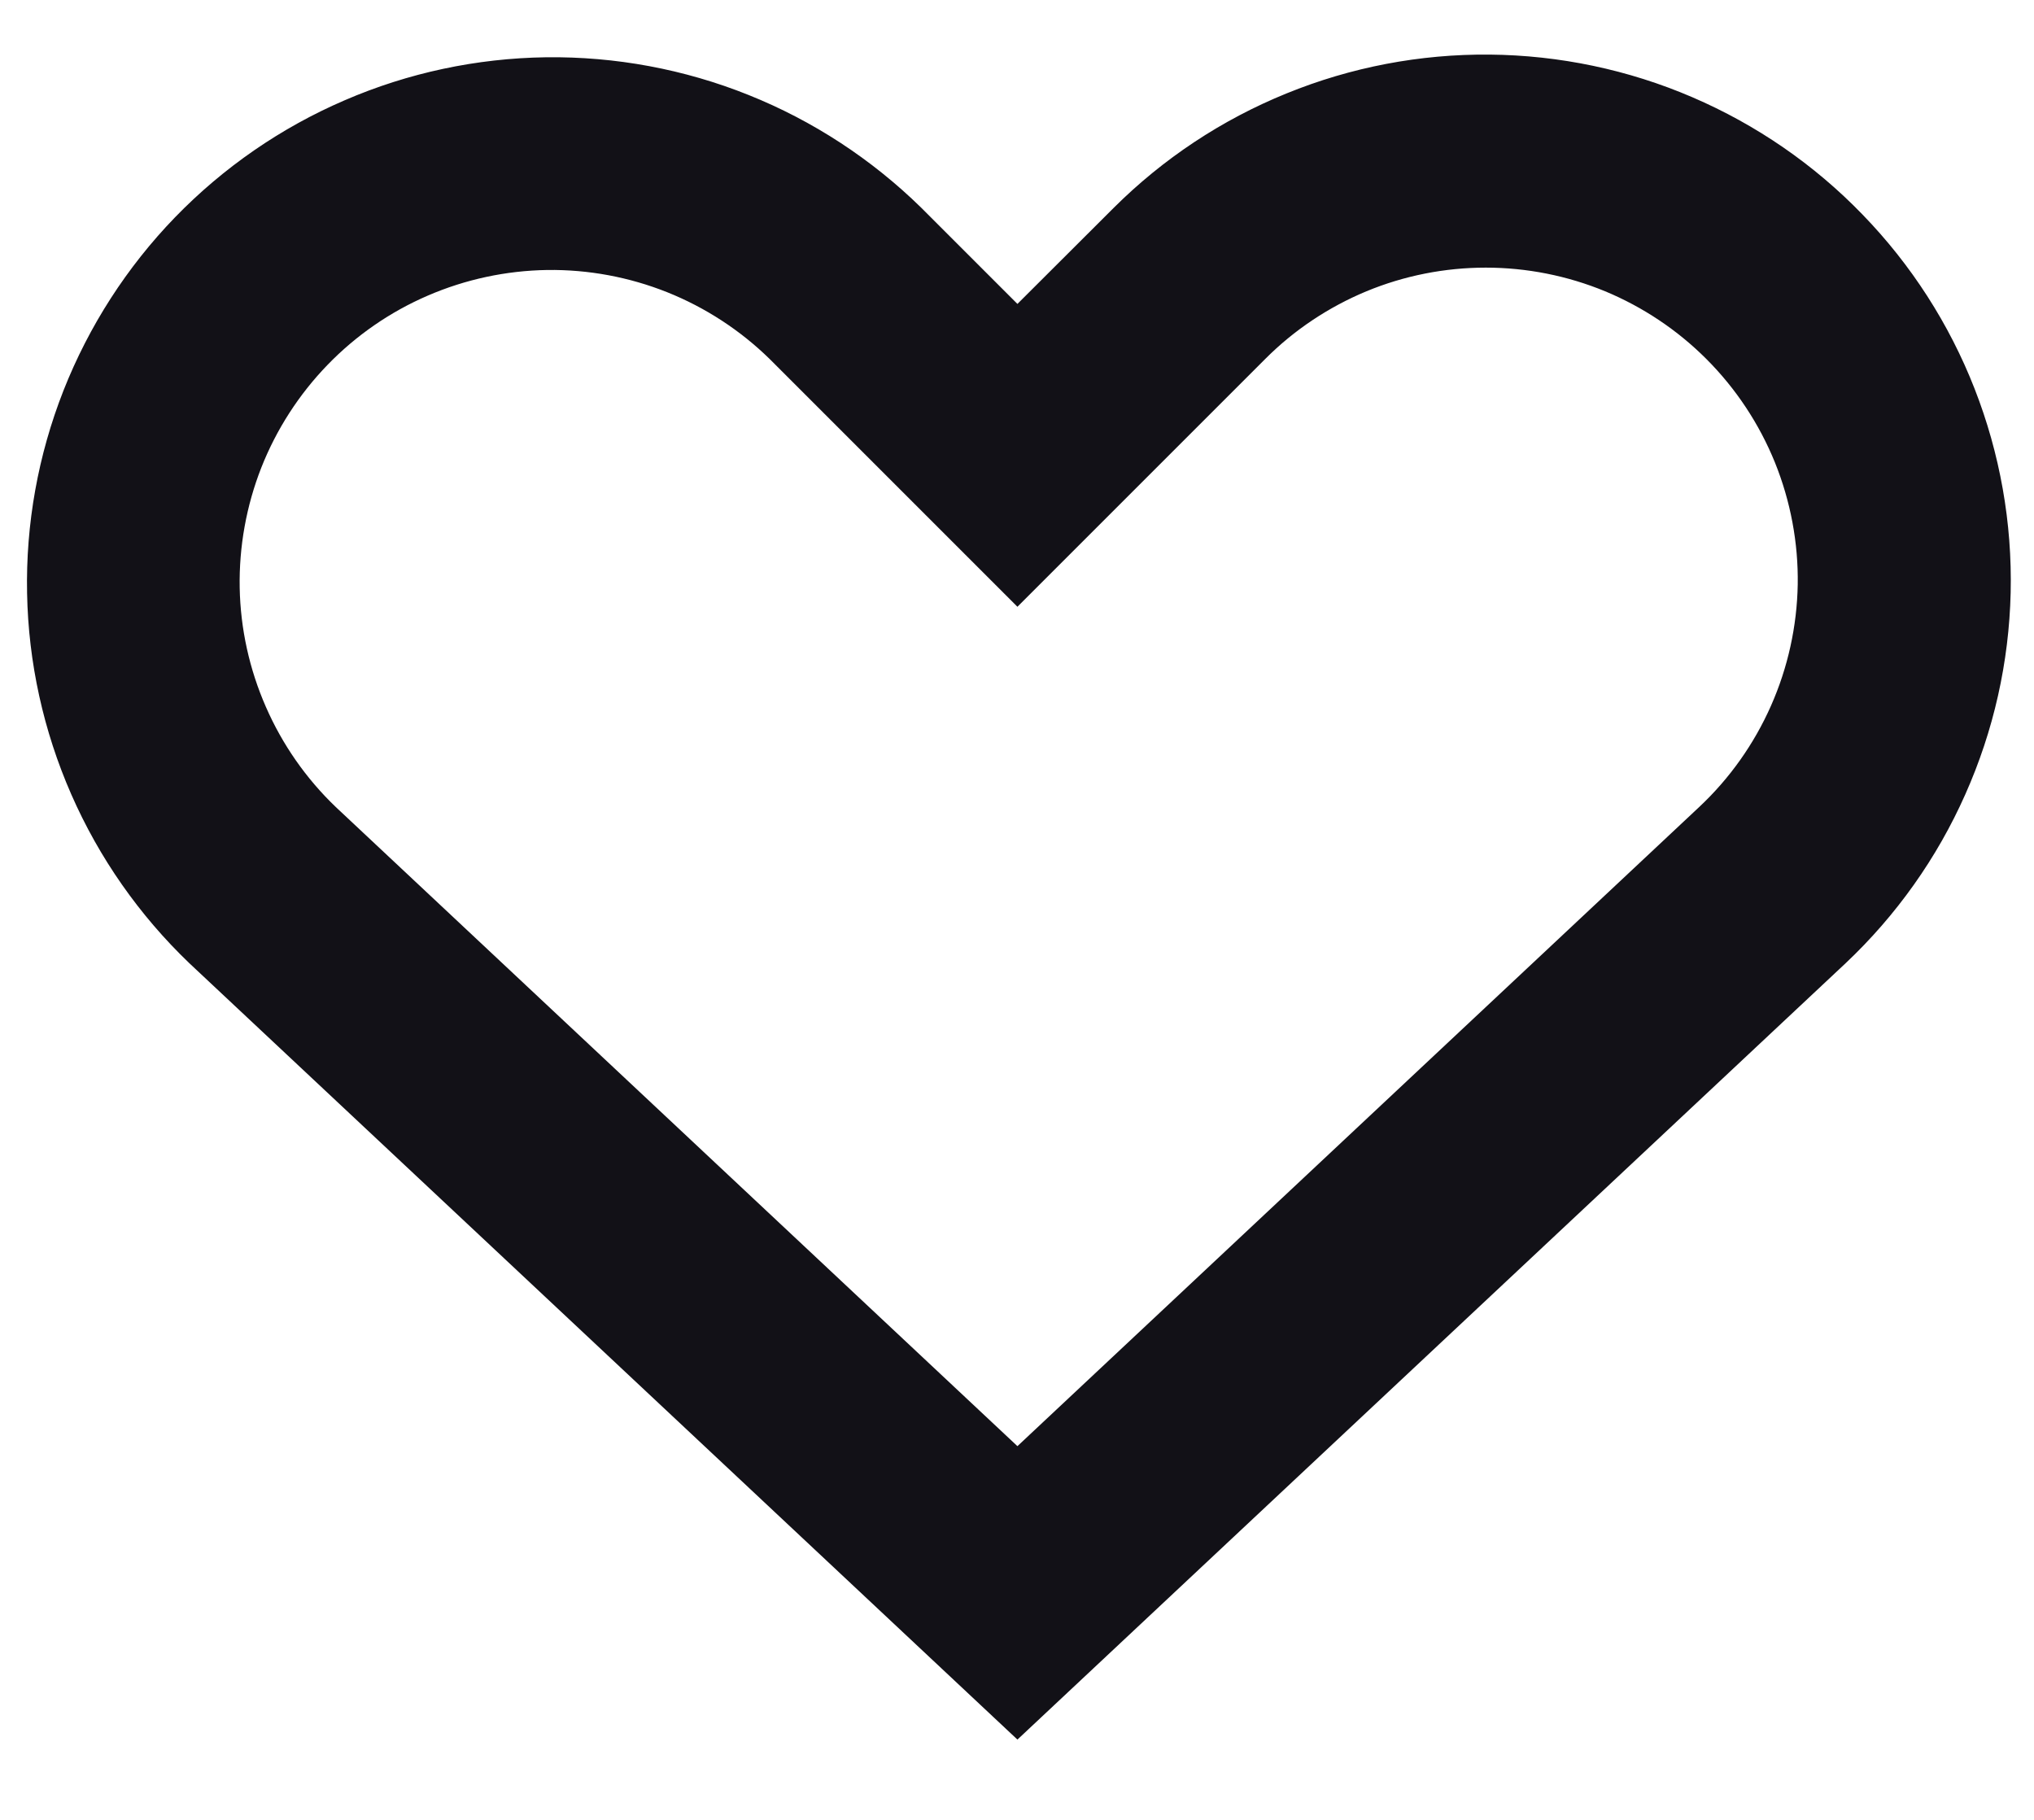 <svg width="19" height="17" viewBox="0 0 19 17" fill="none" xmlns="http://www.w3.org/2000/svg">
<path fill-rule="evenodd" clip-rule="evenodd" d="M10.405 1.94C10.866 1.481 11.414 1.118 12.017 0.873C12.62 0.627 13.265 0.504 13.916 0.51C14.566 0.516 15.21 0.651 15.808 0.908C16.406 1.165 16.947 1.537 17.399 2.005C17.852 2.472 18.208 3.025 18.445 3.631C18.682 4.237 18.797 4.884 18.782 5.535C18.767 6.185 18.623 6.827 18.358 7.421C18.094 8.016 17.713 8.552 17.24 8.998L9.504 16.25L1.769 8.998C1.301 8.55 0.926 8.014 0.666 7.421C0.406 6.828 0.265 6.189 0.253 5.542C0.24 4.894 0.356 4.251 0.593 3.648C0.831 3.045 1.185 2.495 1.635 2.03C2.086 1.565 2.624 1.193 3.219 0.937C3.813 0.68 4.453 0.544 5.101 0.535C5.748 0.527 6.391 0.646 6.992 0.887C7.594 1.128 8.141 1.486 8.604 1.939L9.504 2.839L10.405 1.94ZM15.939 3.353C15.668 3.082 15.347 2.868 14.994 2.721C14.64 2.575 14.261 2.5 13.879 2.5C13.496 2.5 13.117 2.575 12.764 2.721C12.411 2.868 12.089 3.082 11.819 3.353L9.504 5.668L7.189 3.353C6.915 3.085 6.59 2.873 6.233 2.73C5.877 2.588 5.496 2.517 5.112 2.522C4.728 2.528 4.349 2.609 3.997 2.761C3.644 2.913 3.326 3.133 3.059 3.409C2.792 3.685 2.582 4.011 2.441 4.368C2.301 4.725 2.232 5.107 2.239 5.49C2.246 5.874 2.33 6.253 2.484 6.604C2.638 6.956 2.86 7.274 3.137 7.539L9.504 13.509L15.872 7.539C16.157 7.272 16.385 6.95 16.543 6.593C16.701 6.236 16.786 5.851 16.793 5.46C16.799 5.07 16.726 4.682 16.58 4.32C16.433 3.958 16.215 3.629 15.939 3.353Z" fill="#121117"/>
</svg>
